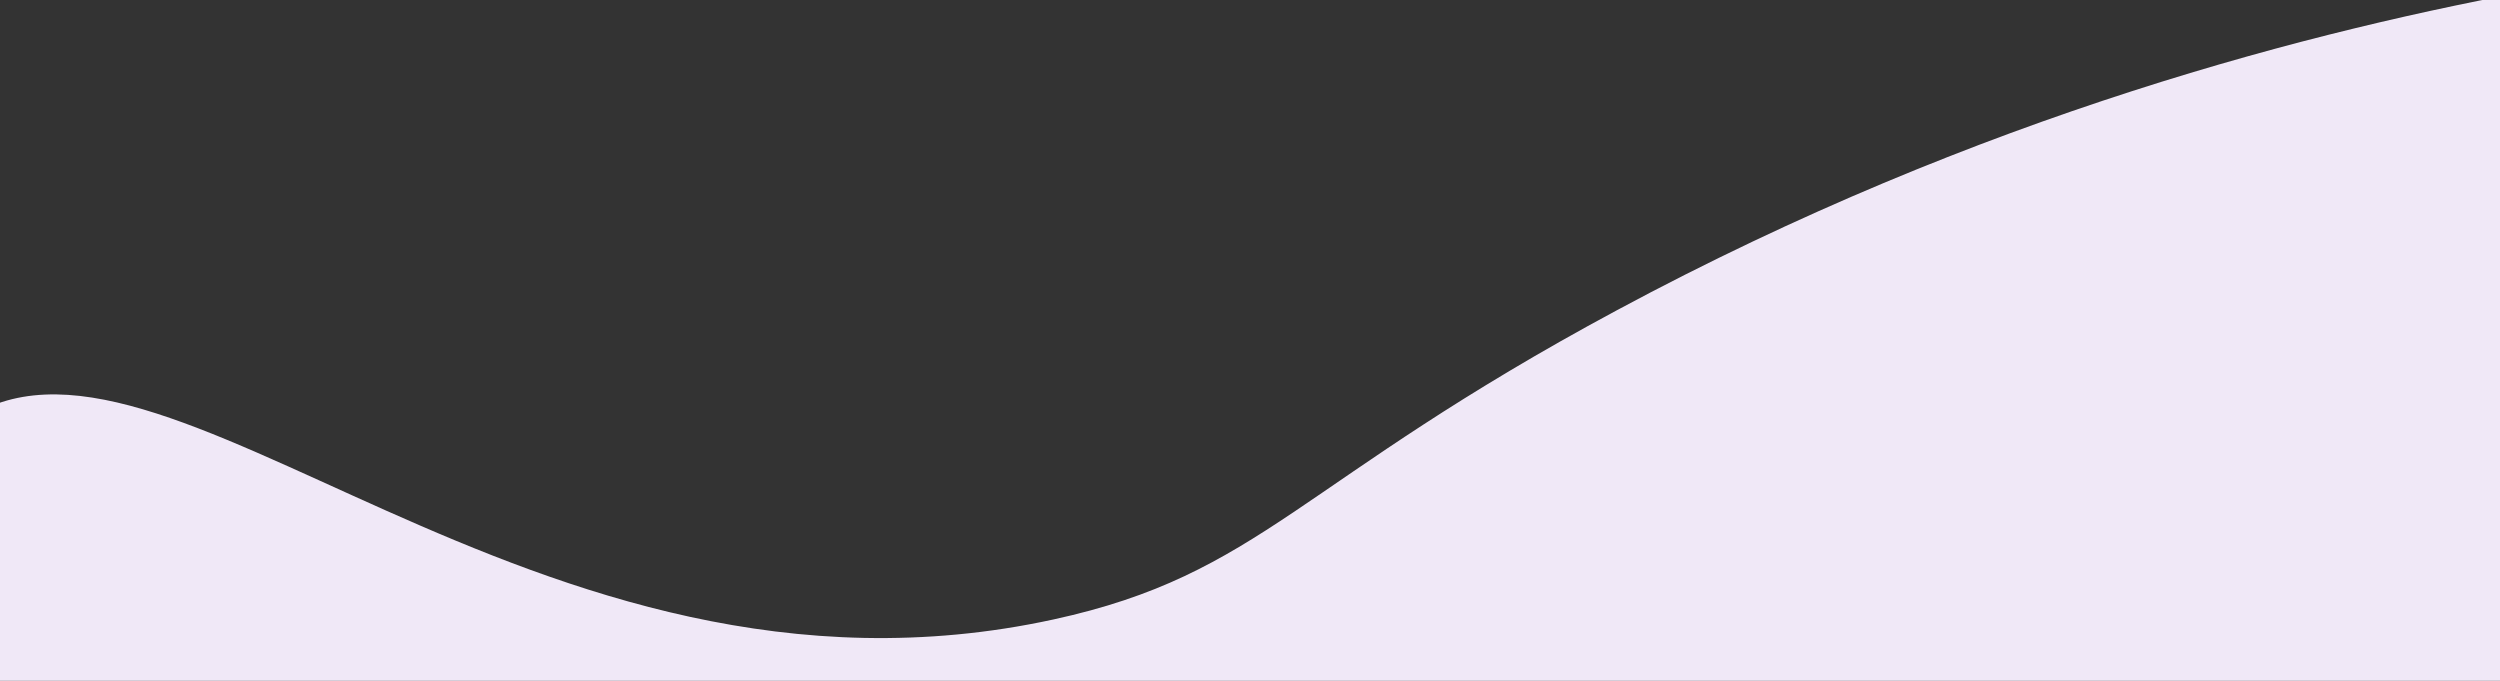 <svg id="Capa_1" data-name="Capa 1" xmlns="http://www.w3.org/2000/svg" viewBox="0 0 1366 372"><rect x="0" y="0" width="1366" height="372" fill="#333333" stroke="none"/><title>vector-footer</title><path d="M1397.5,641.5H-19.5c-78.82-278.47-49.31-376.75-1-411,108.48-76.92,310,170.19,596,108,113.93-24.77,133.34-75.16,308-169,199.08-107,382.21-153.45,507-176l7,2Z" style="fill:#f0e8f7"/></svg>